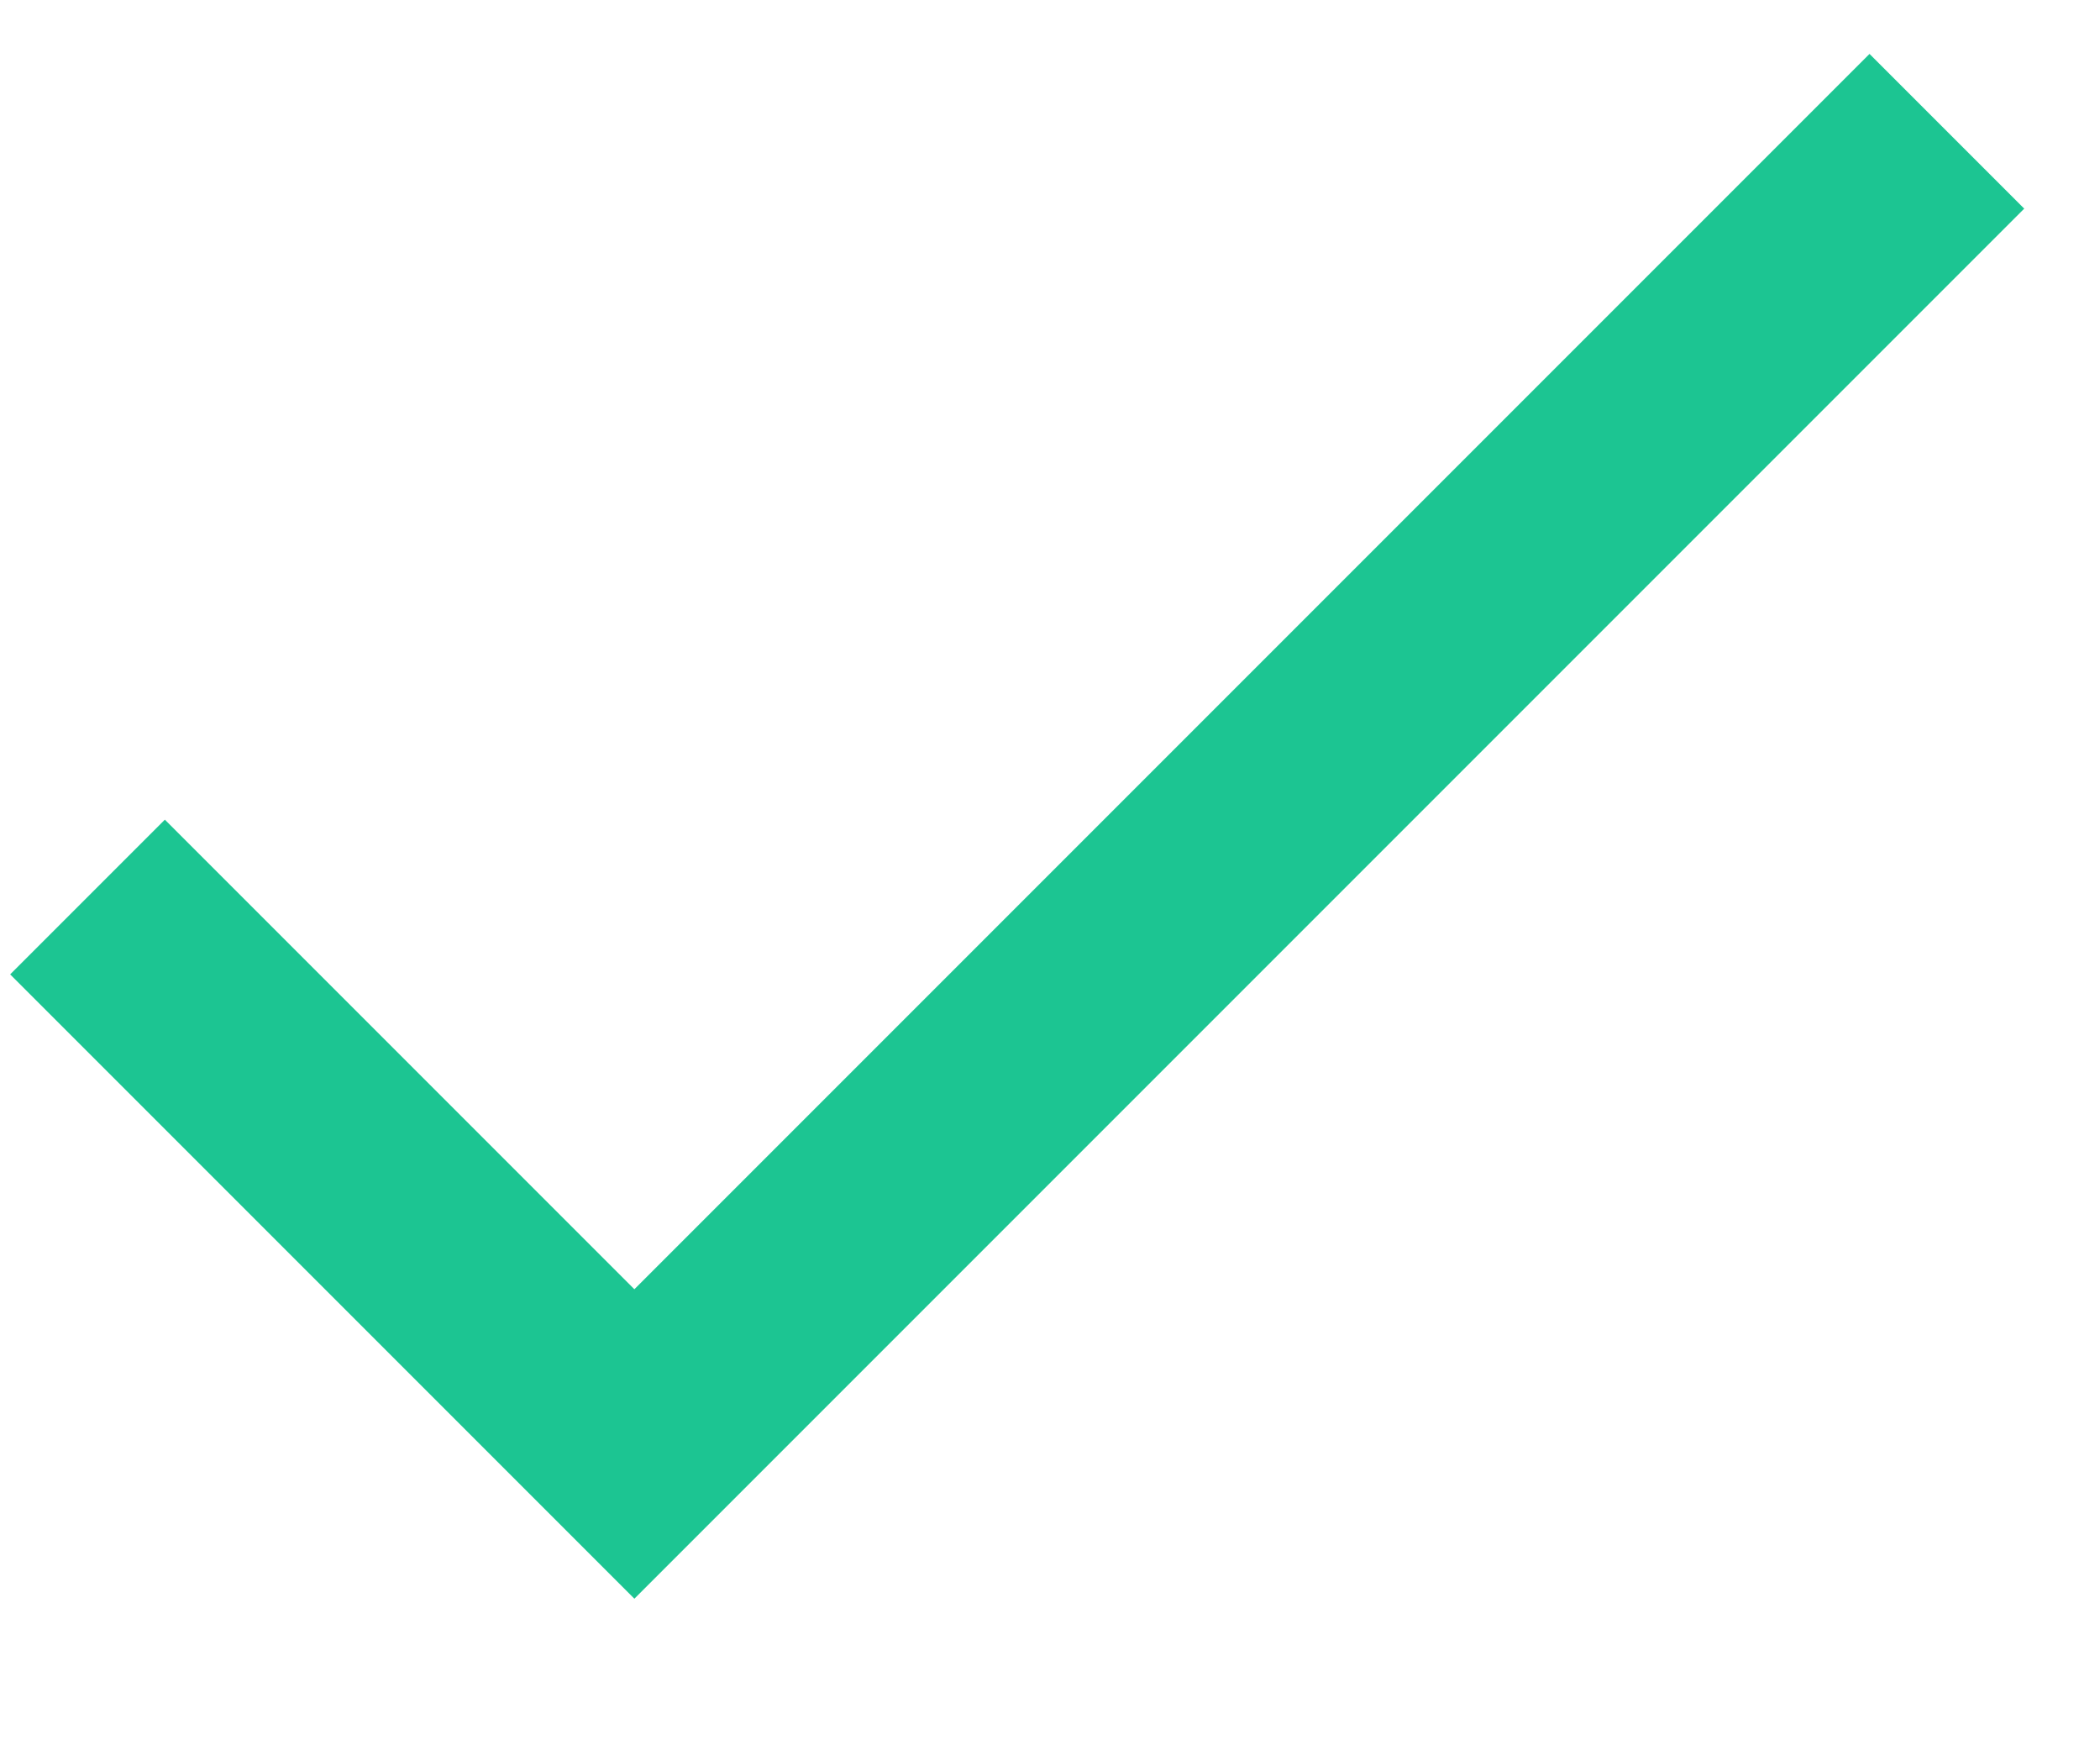 <svg width="12" height="10" viewBox="0 0 12 10" fill="none" xmlns="http://www.w3.org/2000/svg">
<path d="M10.683 0.308L3.625 7.366L0.942 4.683L0.058 5.567L3.625 9.134L11.567 1.192L10.683 0.308Z" fill="#1CC592"/>
</svg>
